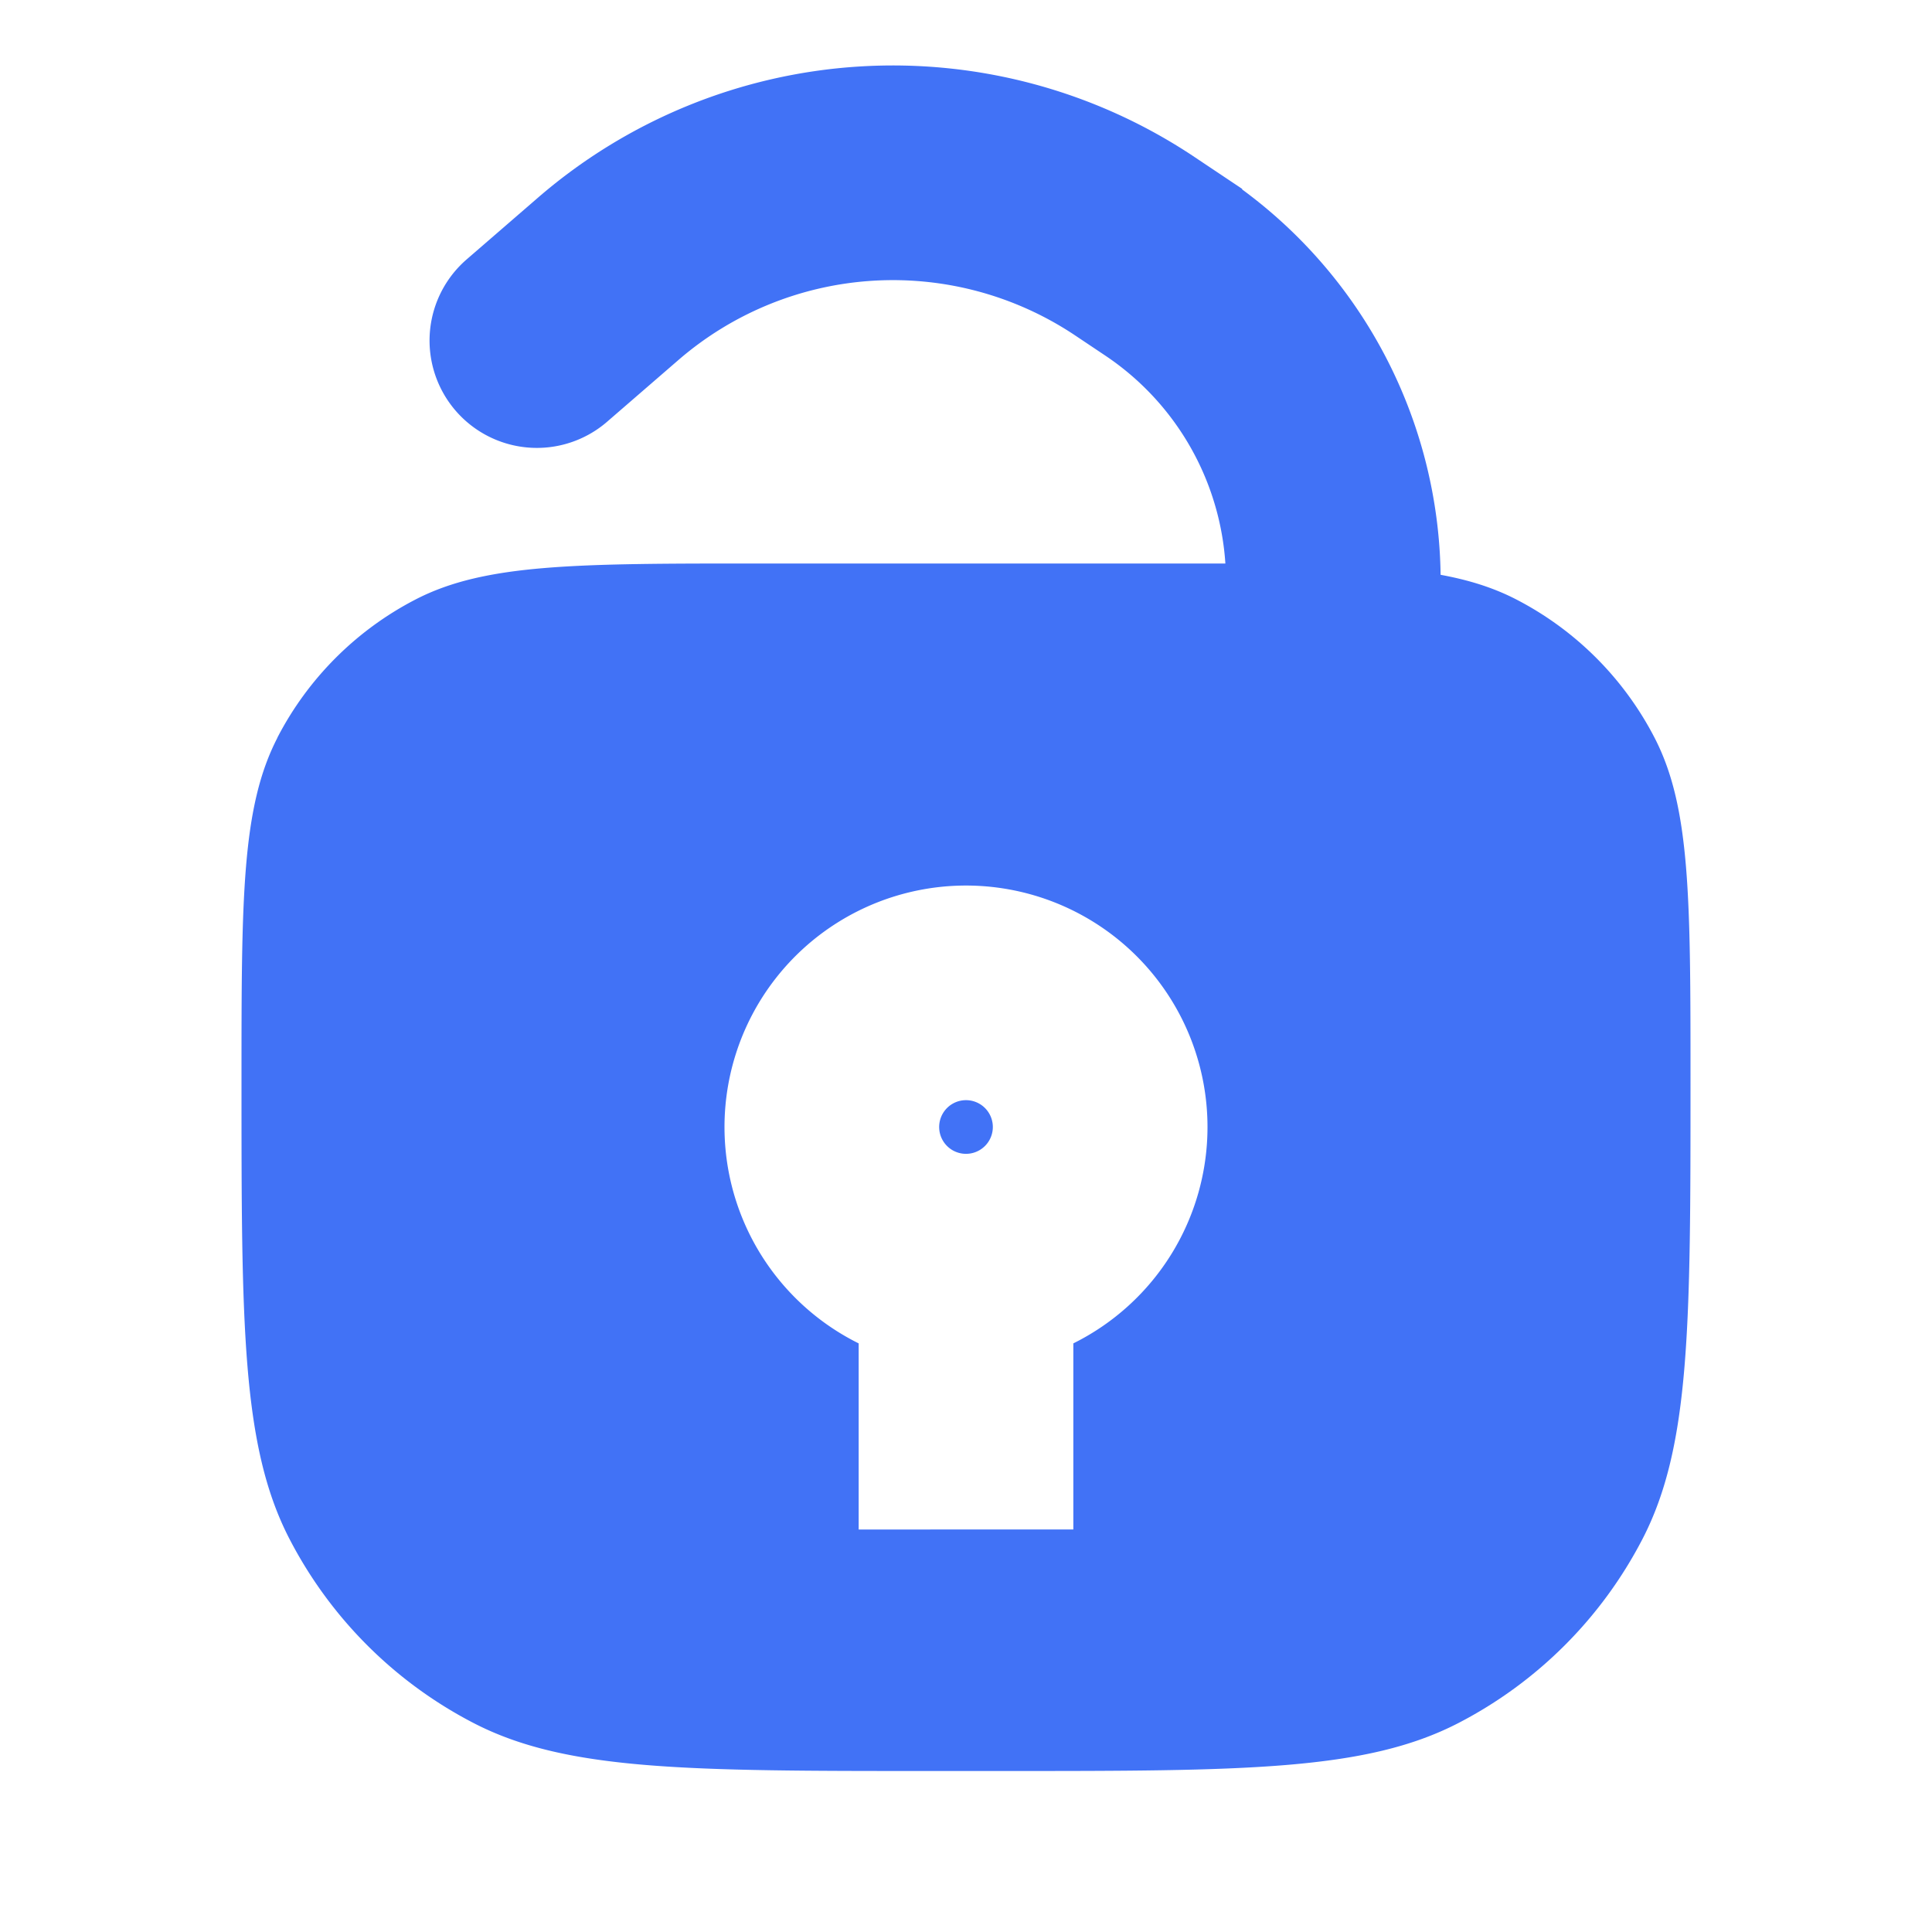 <svg xmlns="http://www.w3.org/2000/svg" width="18" height="18" fill="none"><path fill="#4172F6" fill-rule="evenodd" d="M2.585 6.873c-.335.648-.335 1.498-.335 3.198 0 2.268 0 3.401.446 4.265a4 4 0 0 0 1.718 1.718c.864.446 1.997.446 4.265.446h.642c2.268 0 3.401 0 4.265-.446a4 4 0 0 0 1.718-1.718c.446-.864.446-1.997.446-4.265 0-1.7 0-2.55-.335-3.198a3 3 0 0 0-1.288-1.288c-.648-.335-1.498-.335-3.198-.335H7.07c-1.7 0-2.55 0-3.198.335a3 3 0 0 0-1.288 1.288ZM9 10.75a.25.25 0 1 0 0-.5.25.25 0 0 0 0 .5Zm2.25-.25A2.25 2.25 0 0 1 10 12.516v1.734H8v-1.734a2.25 2.25 0 1 1 3.25-2.016Z" clip-rule="evenodd"/><path stroke="#4172F6" stroke-linecap="round" stroke-width="2" d="M12.374 6v0a3.533 3.533 0 0 0-1.52-3.518l-.281-.188a4.055 4.055 0 0 0-4.909.306l-.662.573"/></svg>